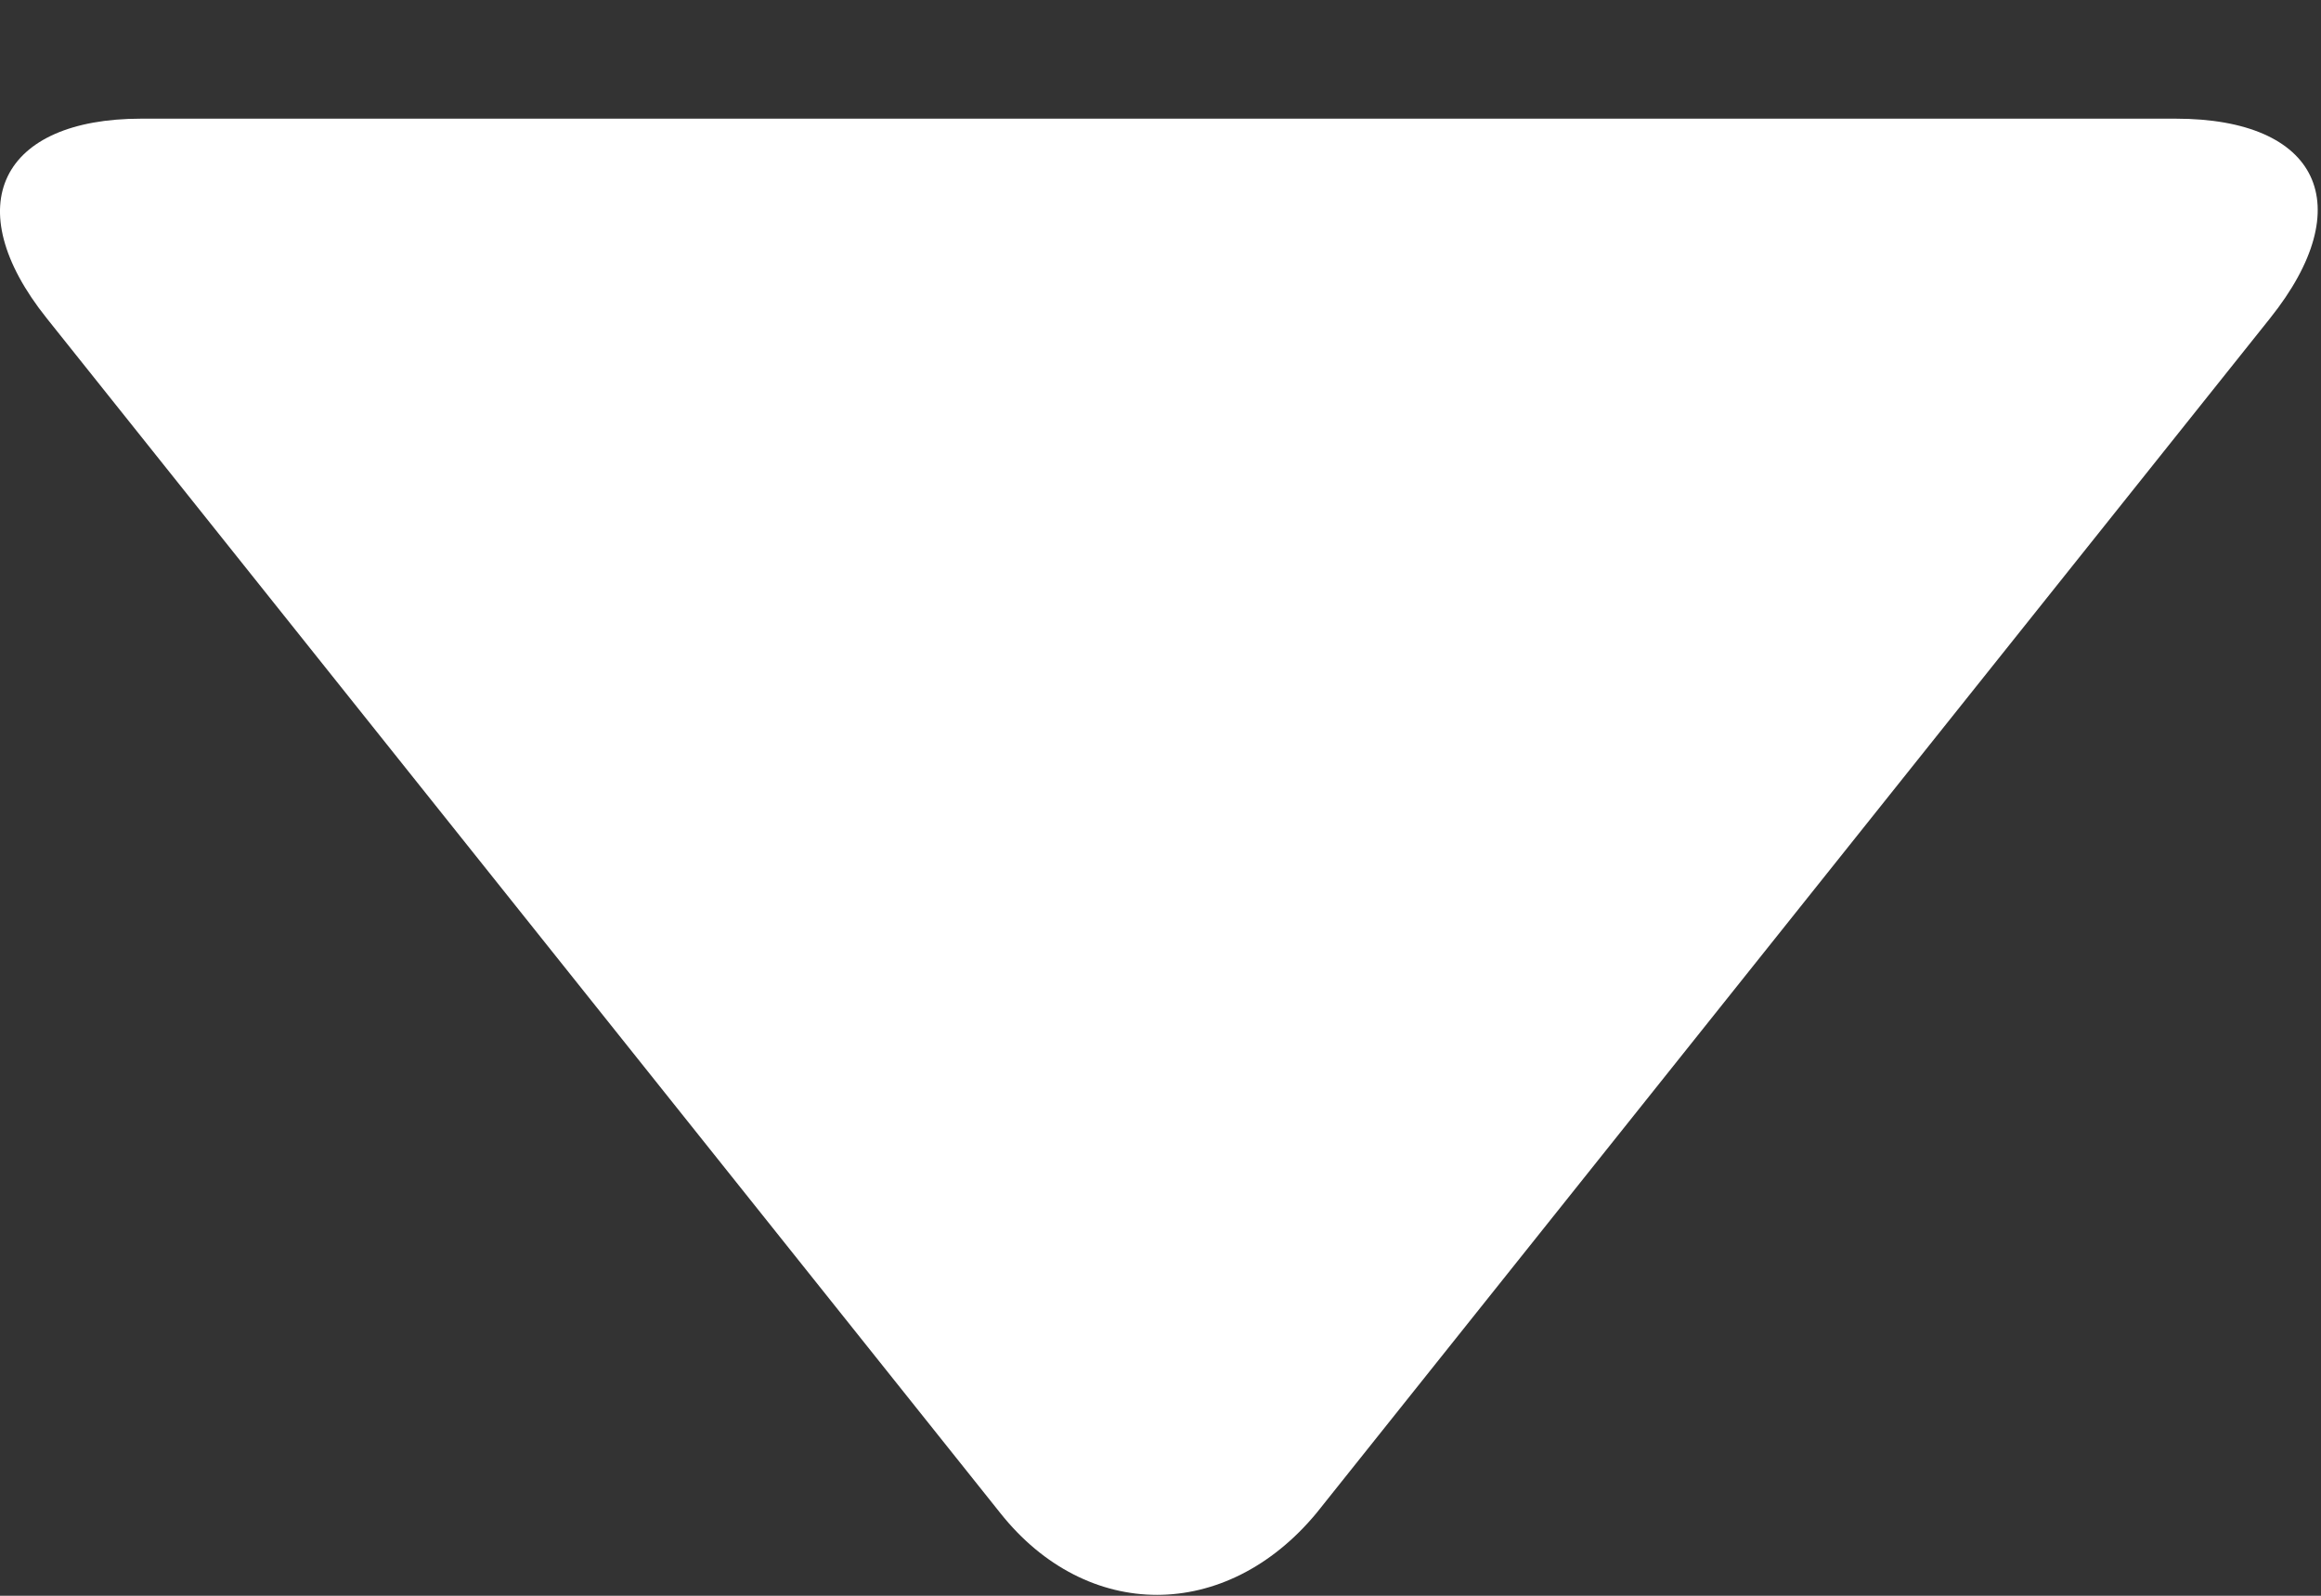 <svg width="16" height="11" viewBox="0 0 16 11" fill="none" xmlns="http://www.w3.org/2000/svg">
<rect x="0" y="0" width="16" height="11" fill="#333333" stroke="none"/>
<path d="M15.648 2.195L9.076 10.429C8.453 11.182 7.492 11.182 6.895 10.429L0.323 2.195C-0.3 1.416 0.011 0.818 0.973 0.818H14.998C15.986 0.818 16.271 1.416 15.648 2.195Z" fill="white"/>
</svg>
